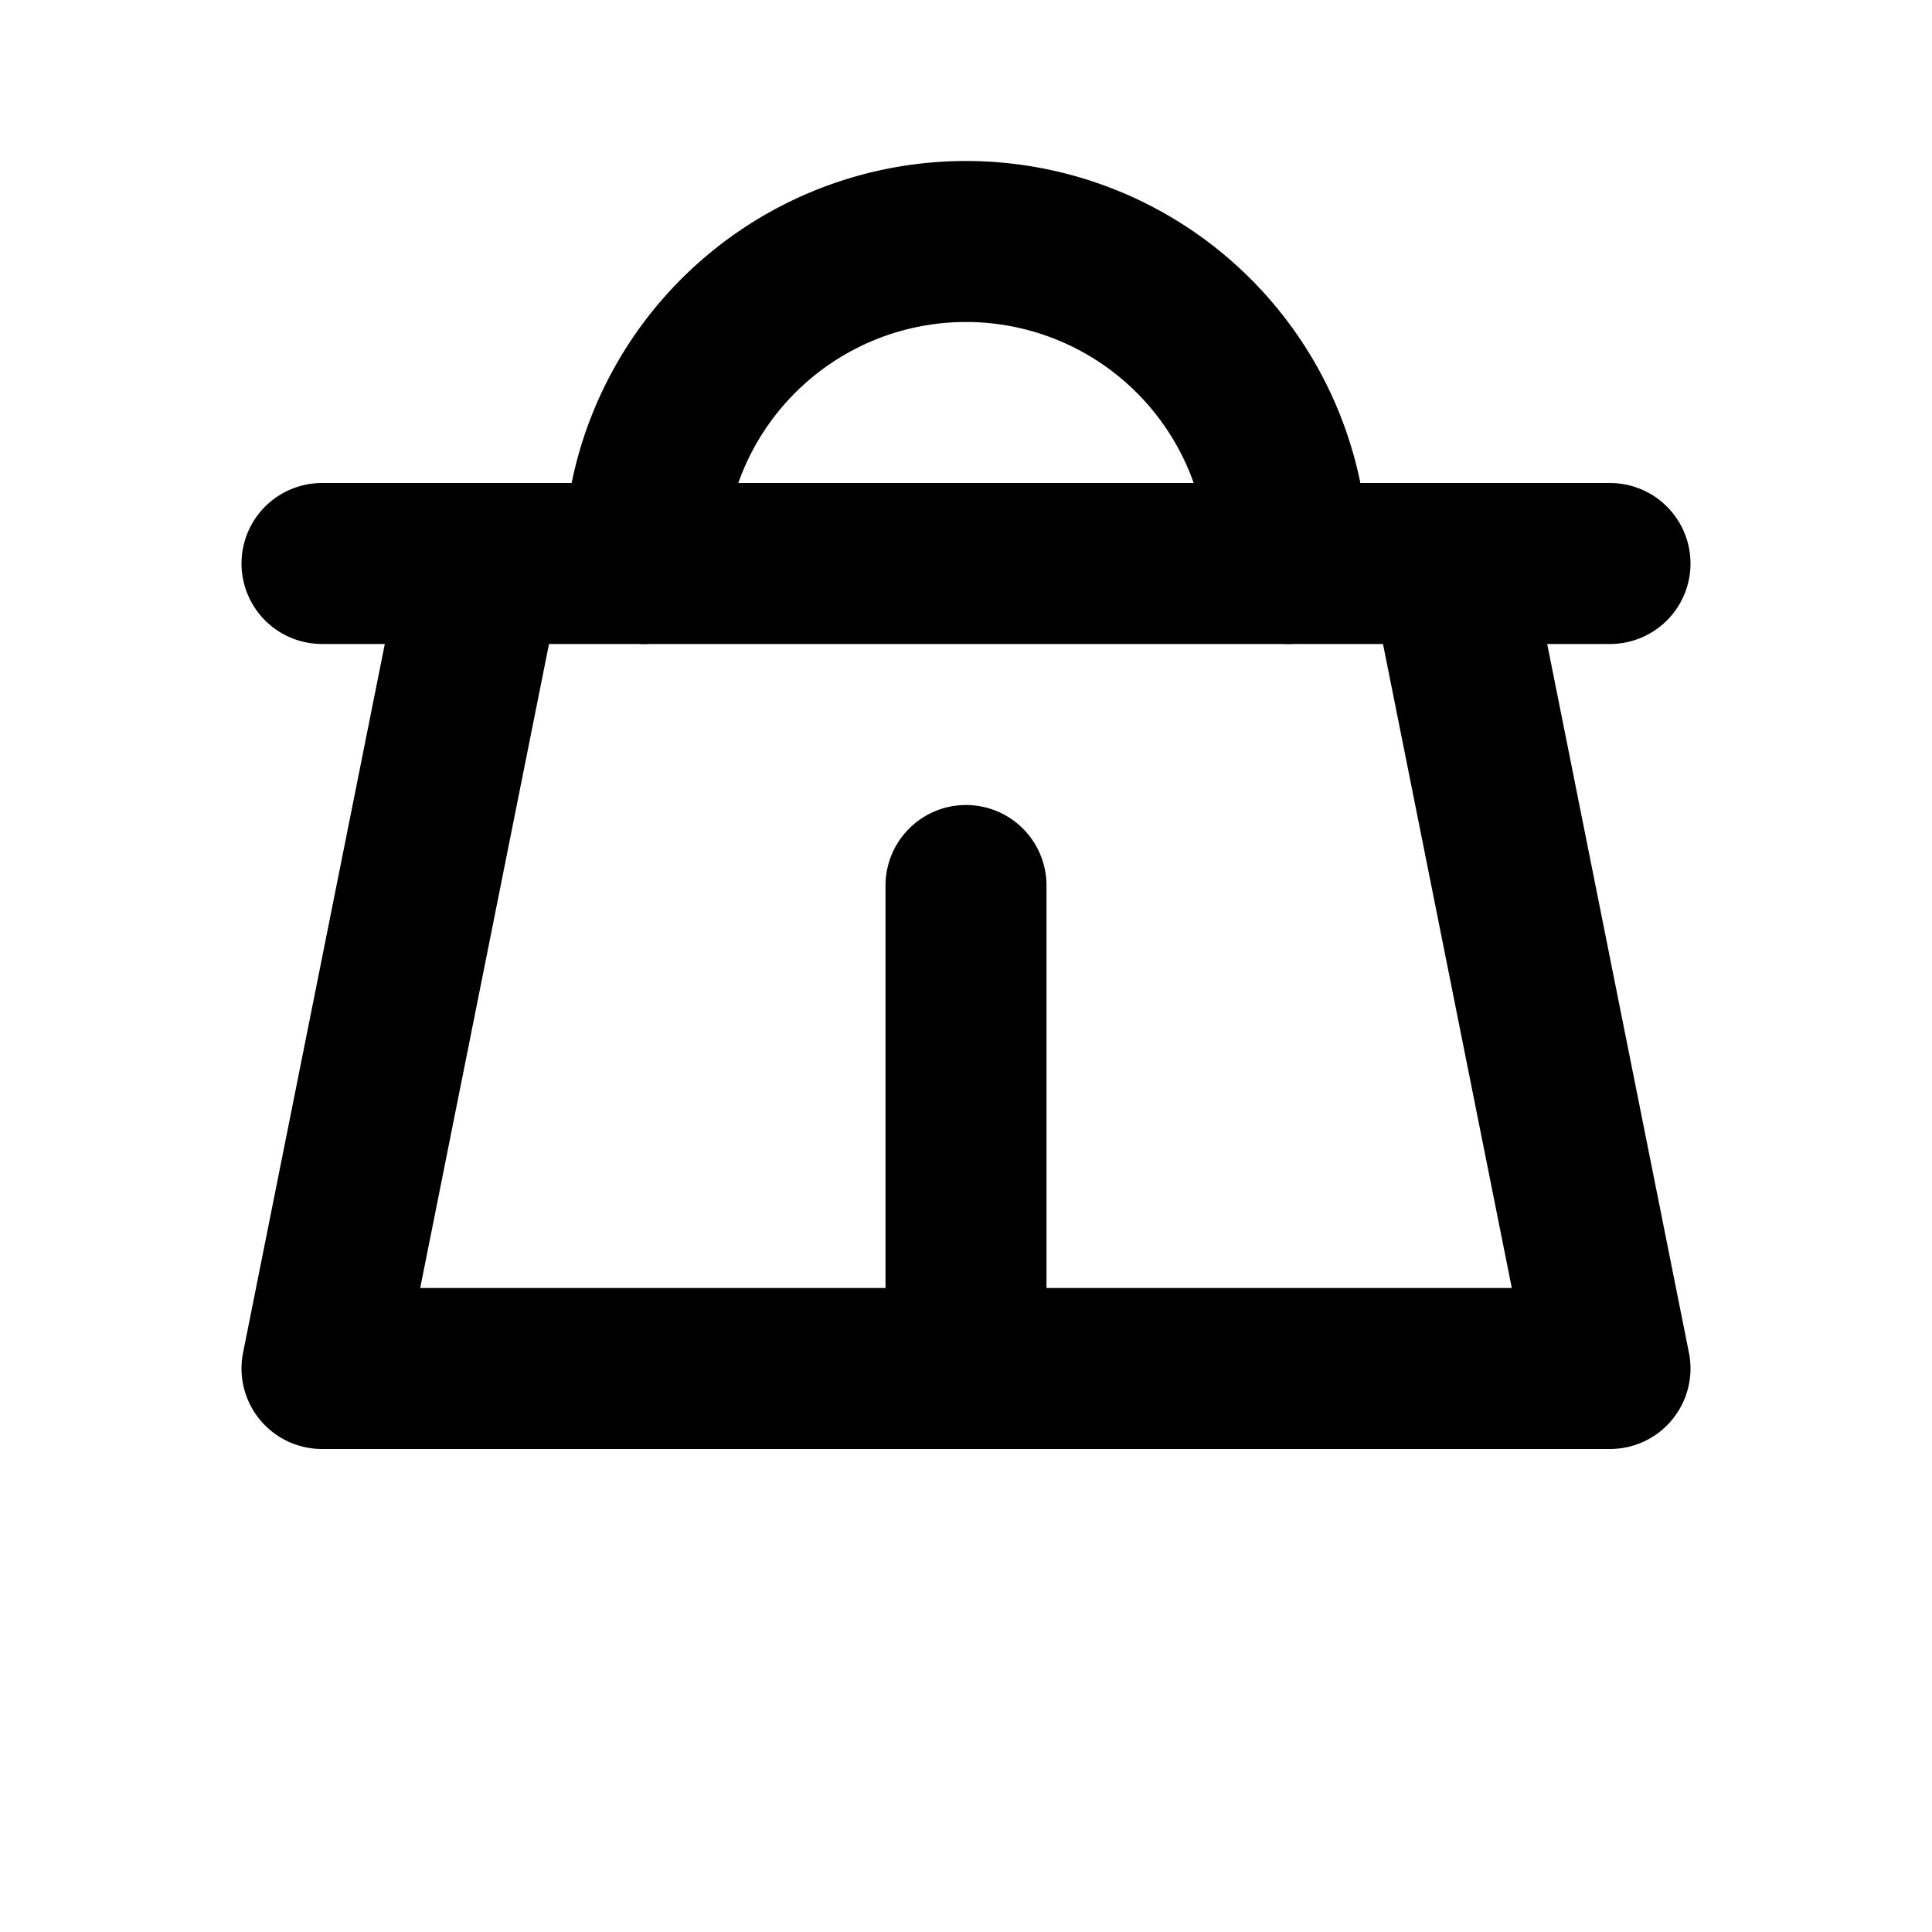 <svg xmlns="http://www.w3.org/2000/svg" viewBox="0 0 24 24" fill="none"
  stroke="currentColor" stroke-width="2" stroke-linecap="round" stroke-linejoin="round" role="img" aria-labelledby="t">
  <title id="t">Concept — Clothing</title>

  <path d="M4 7h16"/>
  <path d="M8 7a4 4 0 0 1 8 0"/>
  <path d="M6 7l-2 10h16L18 7"/>
  <path d="M12 11v6"/>

</svg>
